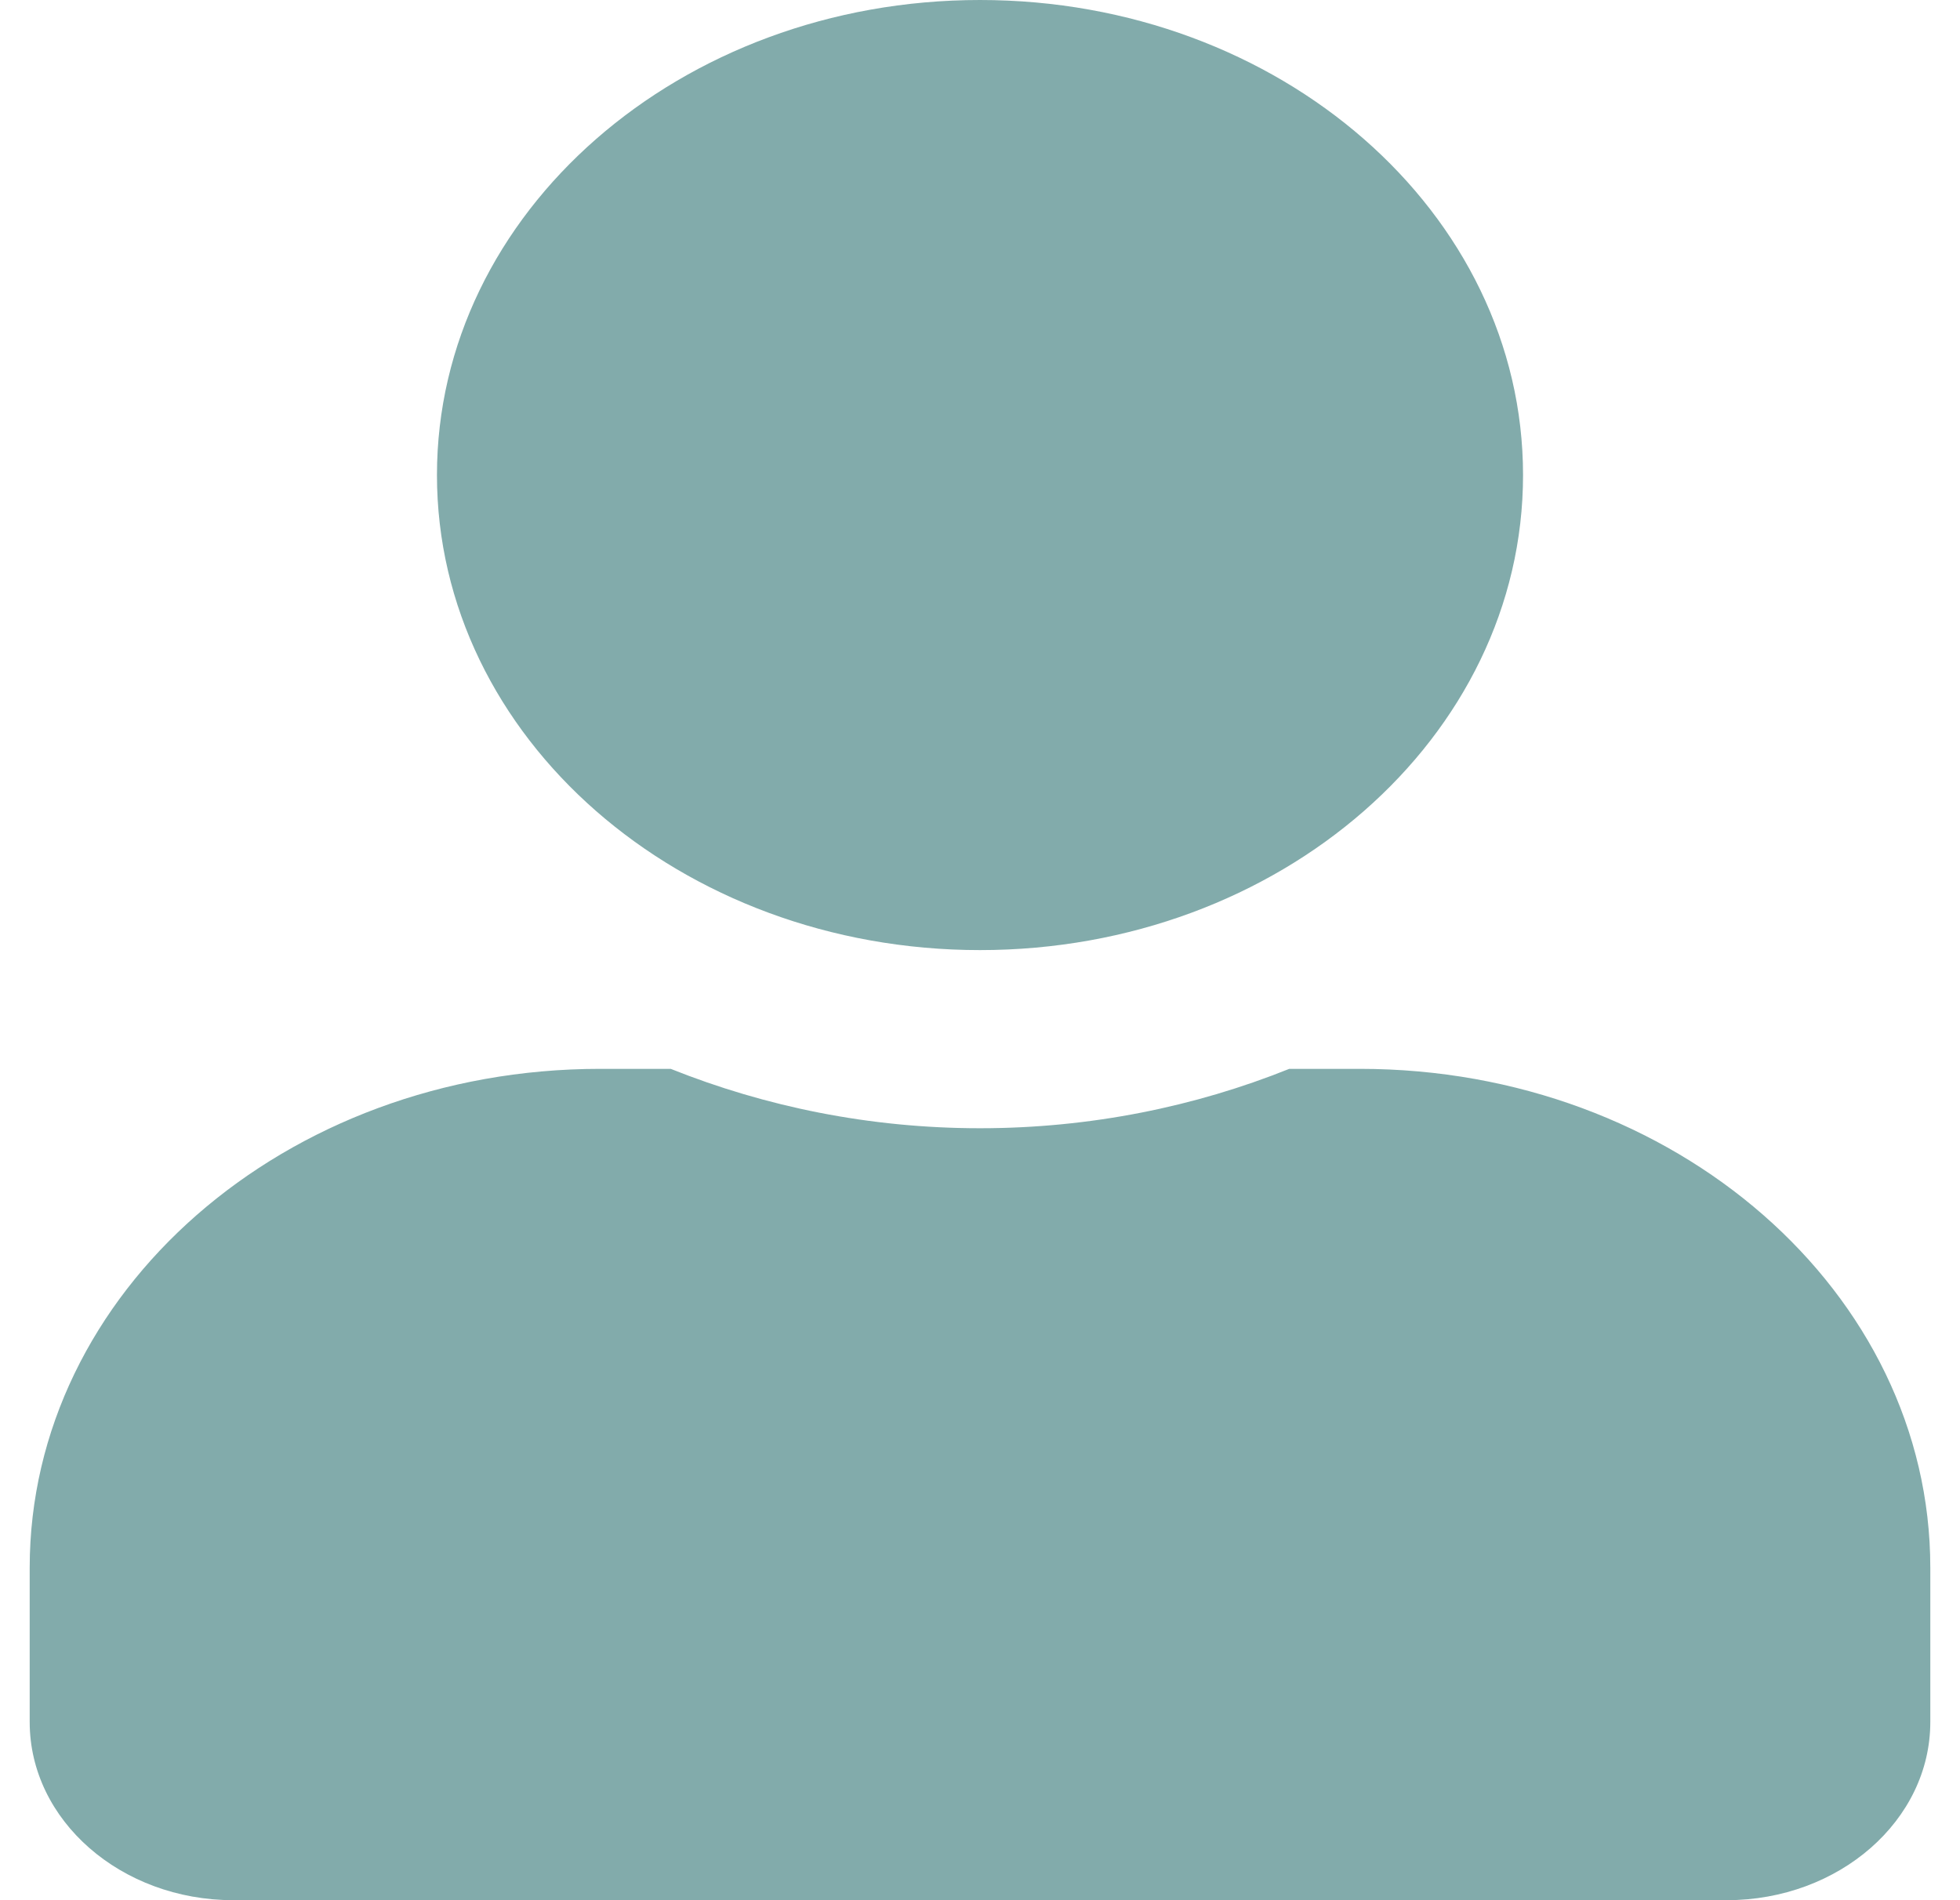 <svg width="33" height="32" viewBox="0 0 33 32" fill="none" xmlns="http://www.w3.org/2000/svg">
<path d="M16.5 16C21.55 16 25.643 12.419 25.643 8C25.643 3.581 21.55 0 16.5 0C11.45 0 7.357 3.581 7.357 8C7.357 12.419 11.45 16 16.5 16ZM22.9 18H21.707C20.121 18.637 18.357 19 16.5 19C14.643 19 12.886 18.637 11.293 18H10.1C4.8 18 0.5 21.762 0.5 26.4V29C0.5 30.656 2.036 32 3.929 32H29.071C30.964 32 32.5 30.656 32.5 29V26.4C32.5 21.762 28.2 18 22.9 18Z" fill="#307373" fill-opacity="0.6"/>
</svg>
